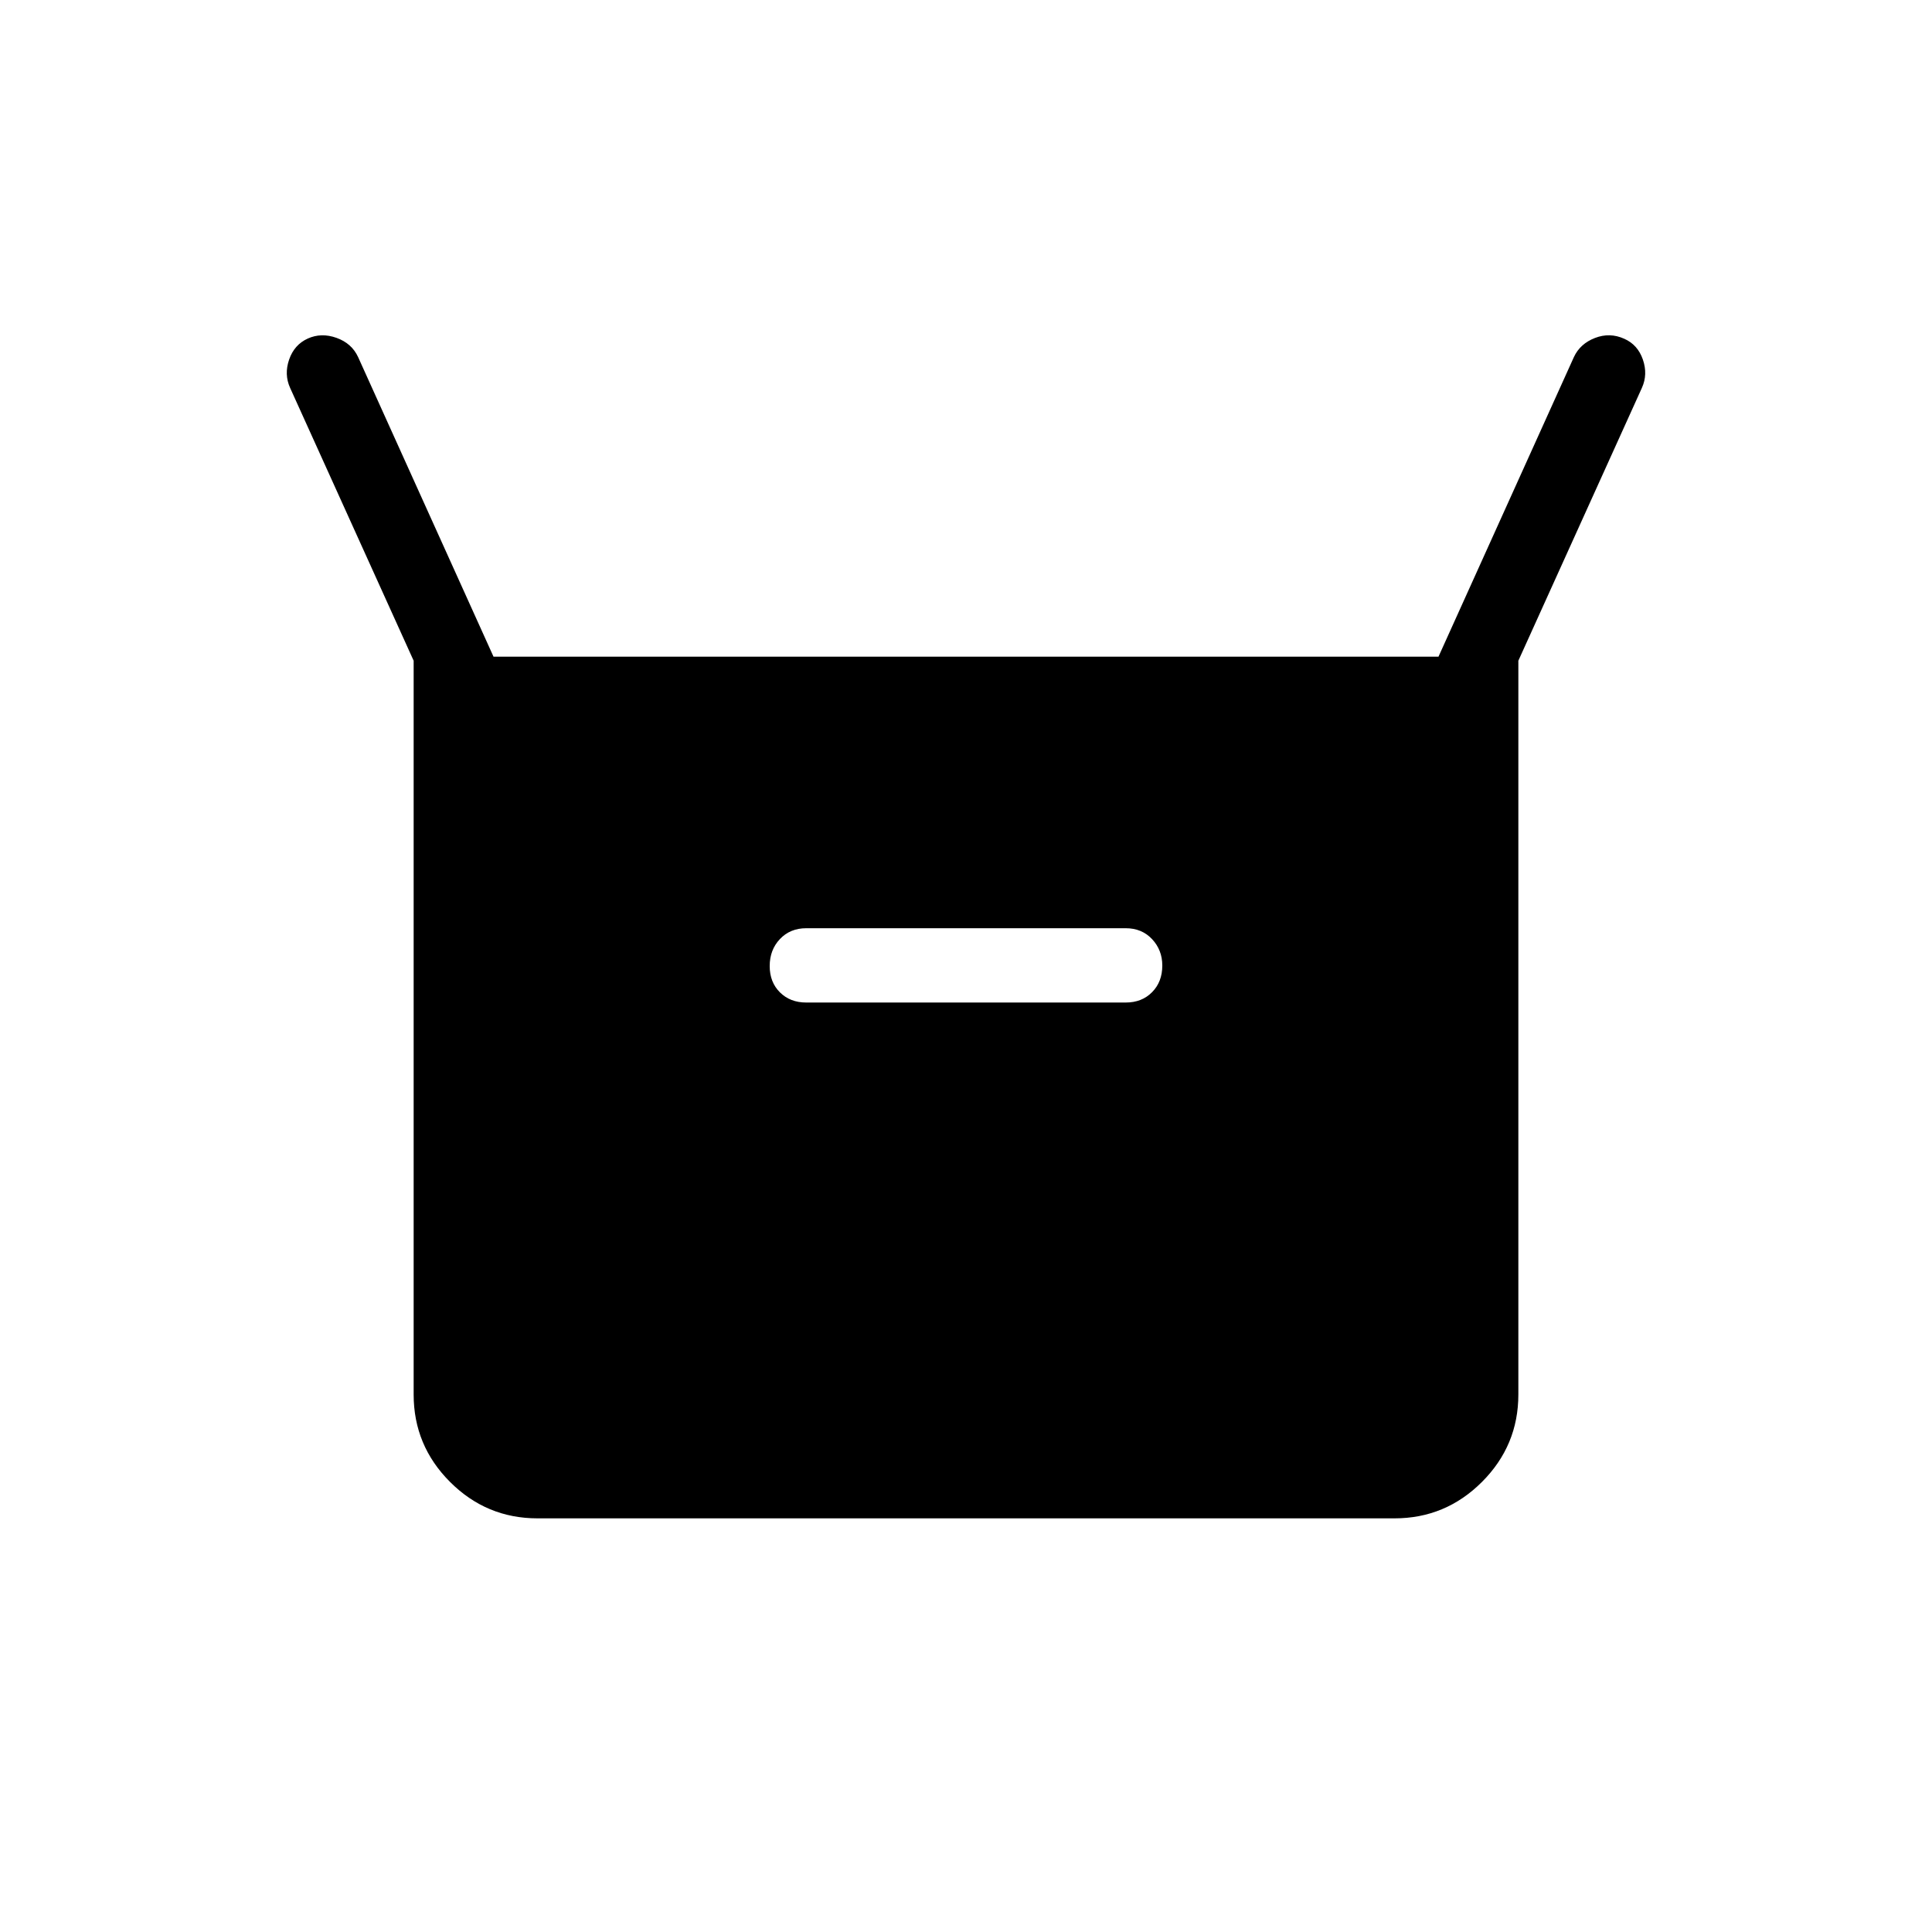 <svg xmlns="http://www.w3.org/2000/svg" height="24" viewBox="0 -960 960 960" width="24"><path d="M205.54-267.08v-364.61l-61.39-135.58q-3.03-6.69-.48-14.08 2.56-7.38 9.25-10.42 6.7-3.04 14.26-.36 7.57 2.69 10.74 9.51l67.31 148.93h469.54l67.31-148.93q3.07-6.58 10.44-9.44 7.36-2.86 14.56.39 6.69 2.94 9.25 10.32 2.55 7.39-.48 14.08l-61.39 135.58v364.61q0 25.36-18.09 43.45-18.09 18.09-43.45 18.09H267.08q-25.36 0-43.45-18.09-18.09-18.09-18.09-43.45Zm195.08-194.77h158.76q8 0 13.08-5.14t5.08-13.23q0-7.7-5.08-13.13-5.08-5.42-13.08-5.42H400.62q-8 0-13.08 5.38-5.08 5.37-5.08 13.42 0 8 5.08 13.06 5.08 5.06 13.08 5.06Z"/></svg>